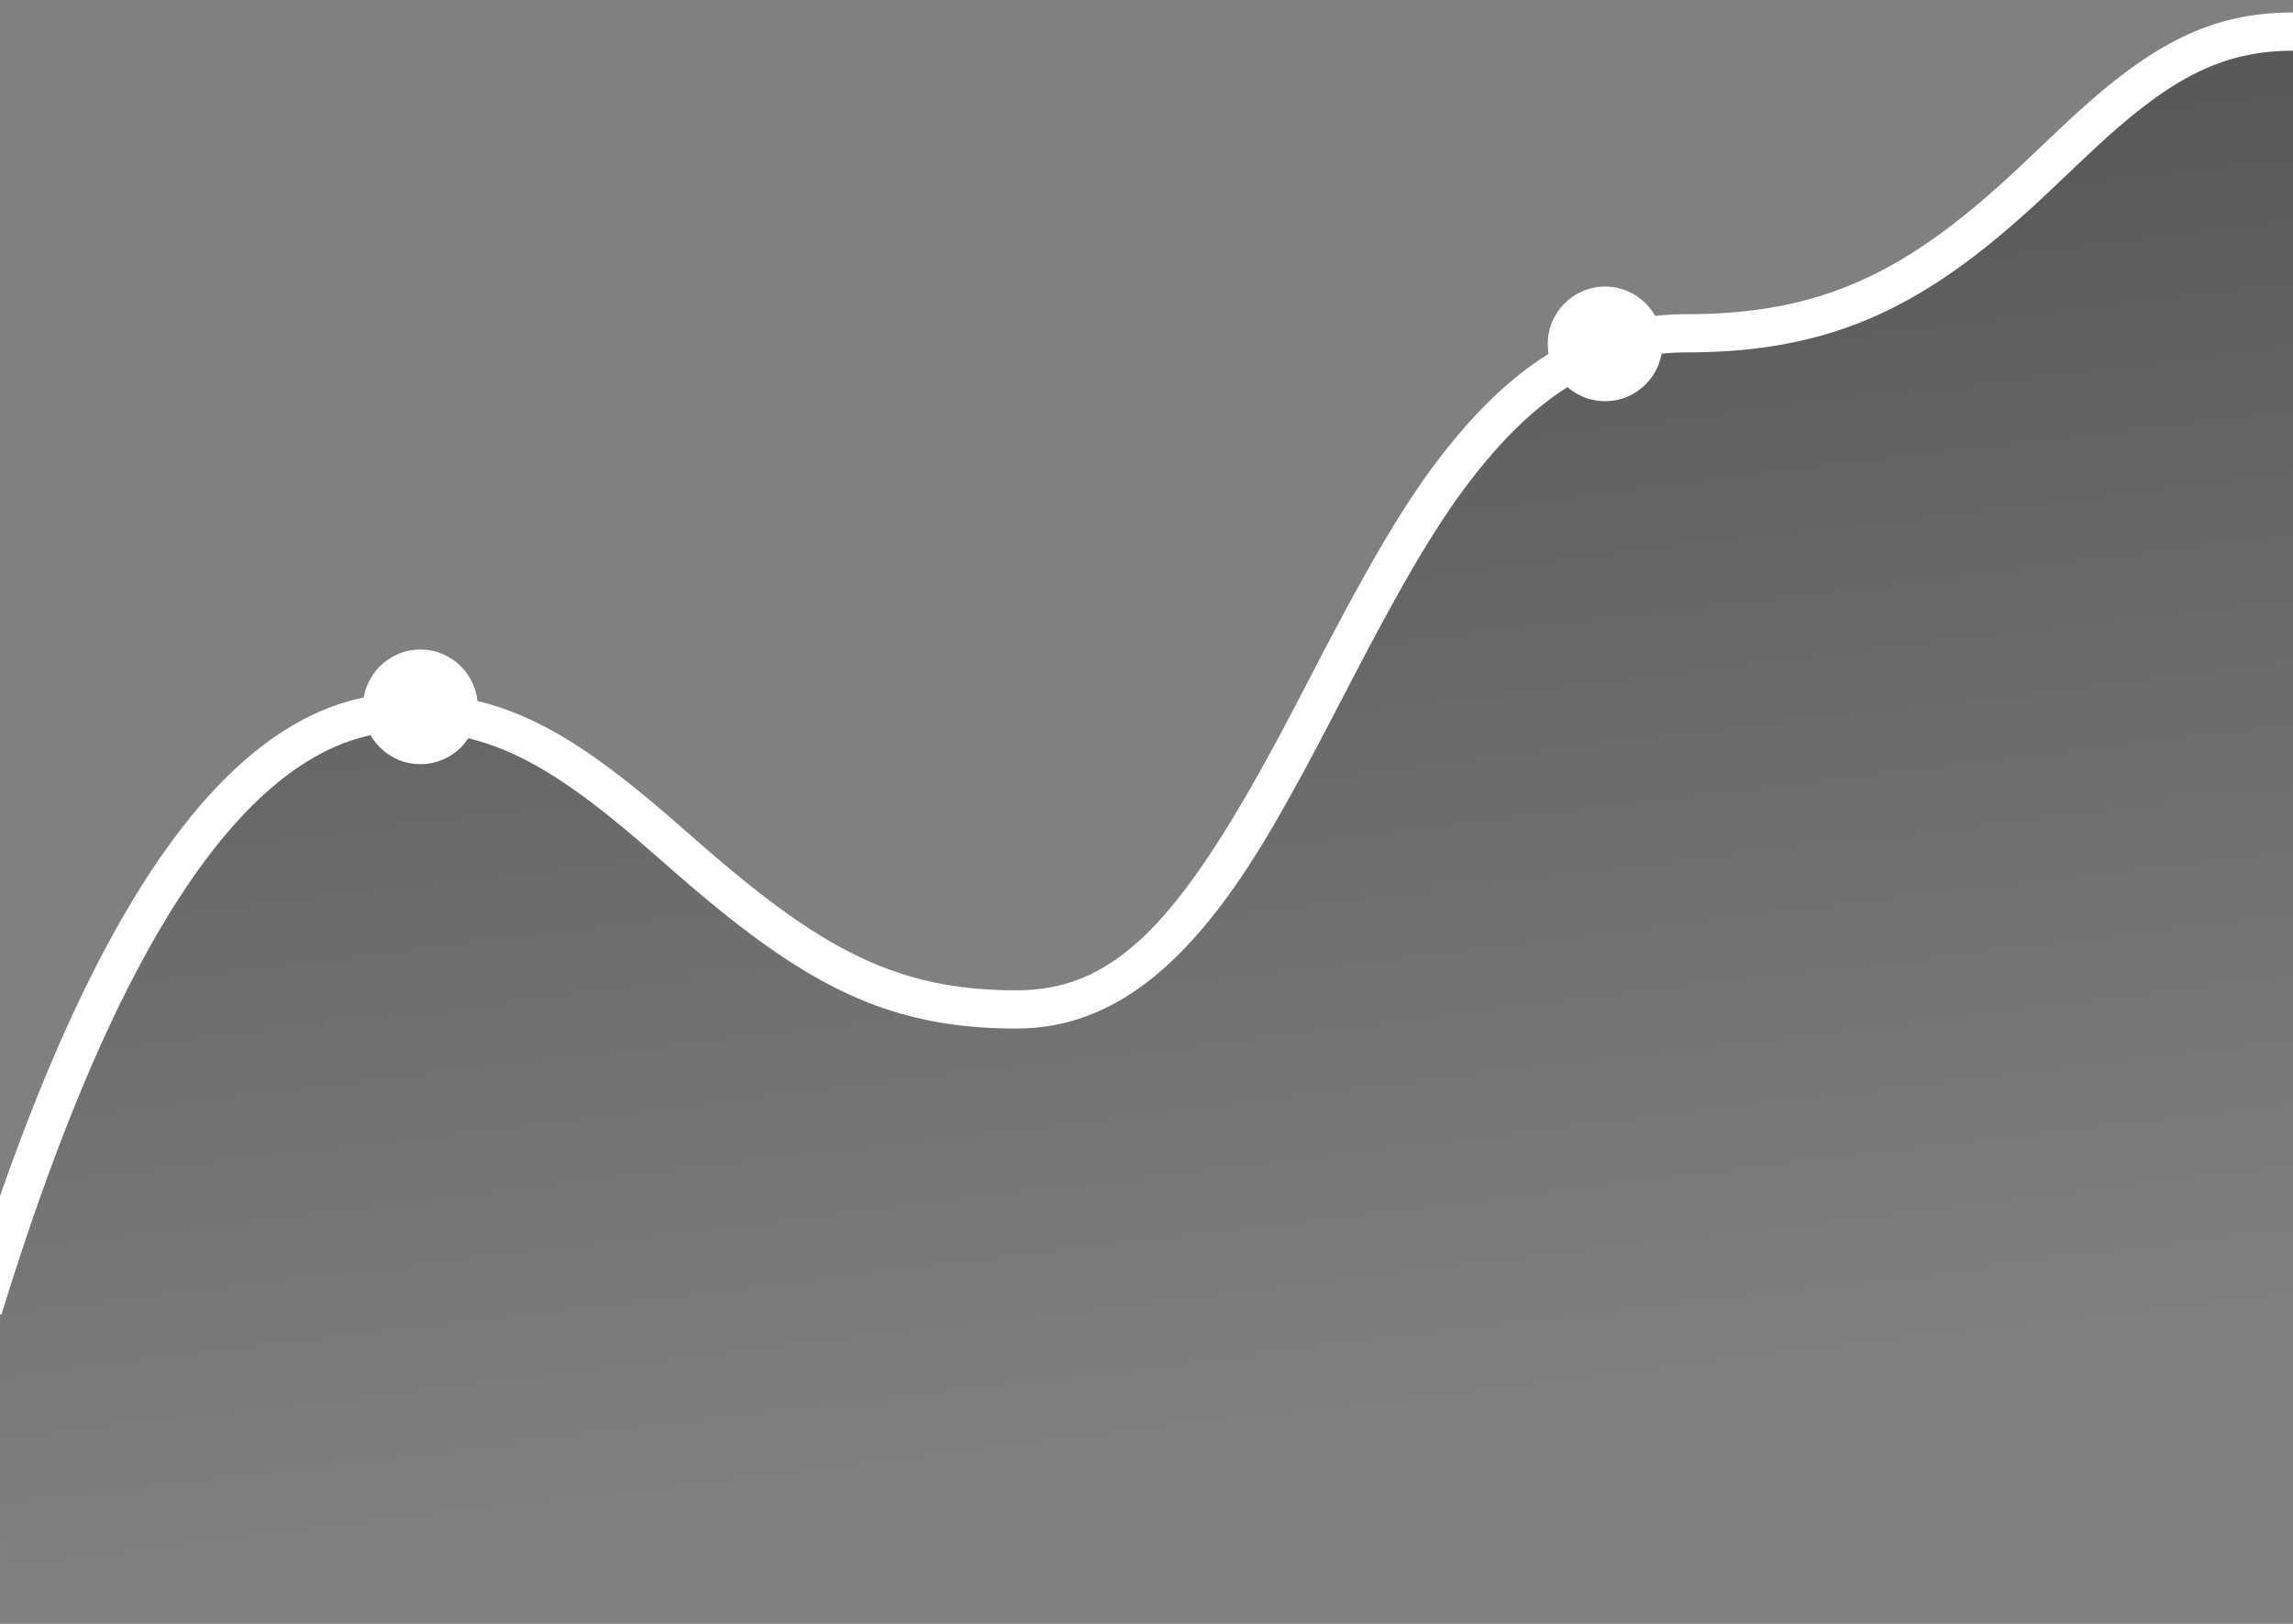 <svg xmlns="http://www.w3.org/2000/svg" width="120" height="85" viewBox="0 0 120 85">
    <rect x="0" y="0" width="120" height="85" fill="#808080" stroke="none"/>
    <defs>
        <linearGradient id="a" x1="50%" x2="37.063%" y1="89.245%" y2="15.287%">
            <stop offset="0%" stop-opacity="0"/>
            <stop offset="100%"/>
        </linearGradient>
    </defs>
    <g fill="none" fill-rule="evenodd" transform="translate(-1 1)">
        <path fill="url(#a)" d="M.12 67.523C6.524 46.694 13.914 36.28 22.288 36.28c12.56 0 16.443 15.558 31.904 15.558 15.462 0 17.283-35.392 35.055-35.392 17.771 0 19.74-15.792 31.775-15.792v82.643H1.283L.118 67.523z" opacity=".3" style="mix-blend-mode:multiply"/>
        <path fill="#FFF" fill-rule="nonzero" d="M1.075 67.817l-1.912-.588c6.527-21.222 14.14-31.95 23.126-31.95 4.912 0 8.39 1.864 13.61 6.363a720.83 720.83 0 0 1 1.91 1.662c6.257 5.44 10.182 7.534 16.384 7.534 5.48 0 8.928-4.028 14.699-15.09l1.075-2.068c3.26-6.255 5.194-9.475 7.729-12.364 3.372-3.842 7.103-5.87 11.552-5.87 7.227 0 11.636-2.273 17.355-7.626.309-.289 2.194-2.083 2.74-2.588 4.21-3.893 7.308-5.578 11.68-5.578v2c-3.757 0-6.447 1.463-10.322 5.047-.533.493-2.413 2.281-2.73 2.579-6.056 5.668-10.902 8.166-18.723 8.166-3.813 0-7.029 1.747-10.049 5.19-2.394 2.728-4.272 5.853-7.458 11.968l-1.076 2.068c-2.905 5.57-4.655 8.498-6.833 11.043-2.874 3.358-5.983 5.123-9.639 5.123-6.803 0-11.108-2.296-17.696-8.024.07.06-1.477-1.29-1.903-1.657-4.889-4.212-7.995-5.877-12.305-5.877-7.76 0-14.929 10.101-21.214 30.537z"/>
        <circle cx="23" cy="36" r="3" fill="#FFF"/>
        <circle cx="85" cy="17" r="3" fill="#FFF"/>
    </g>
</svg>
